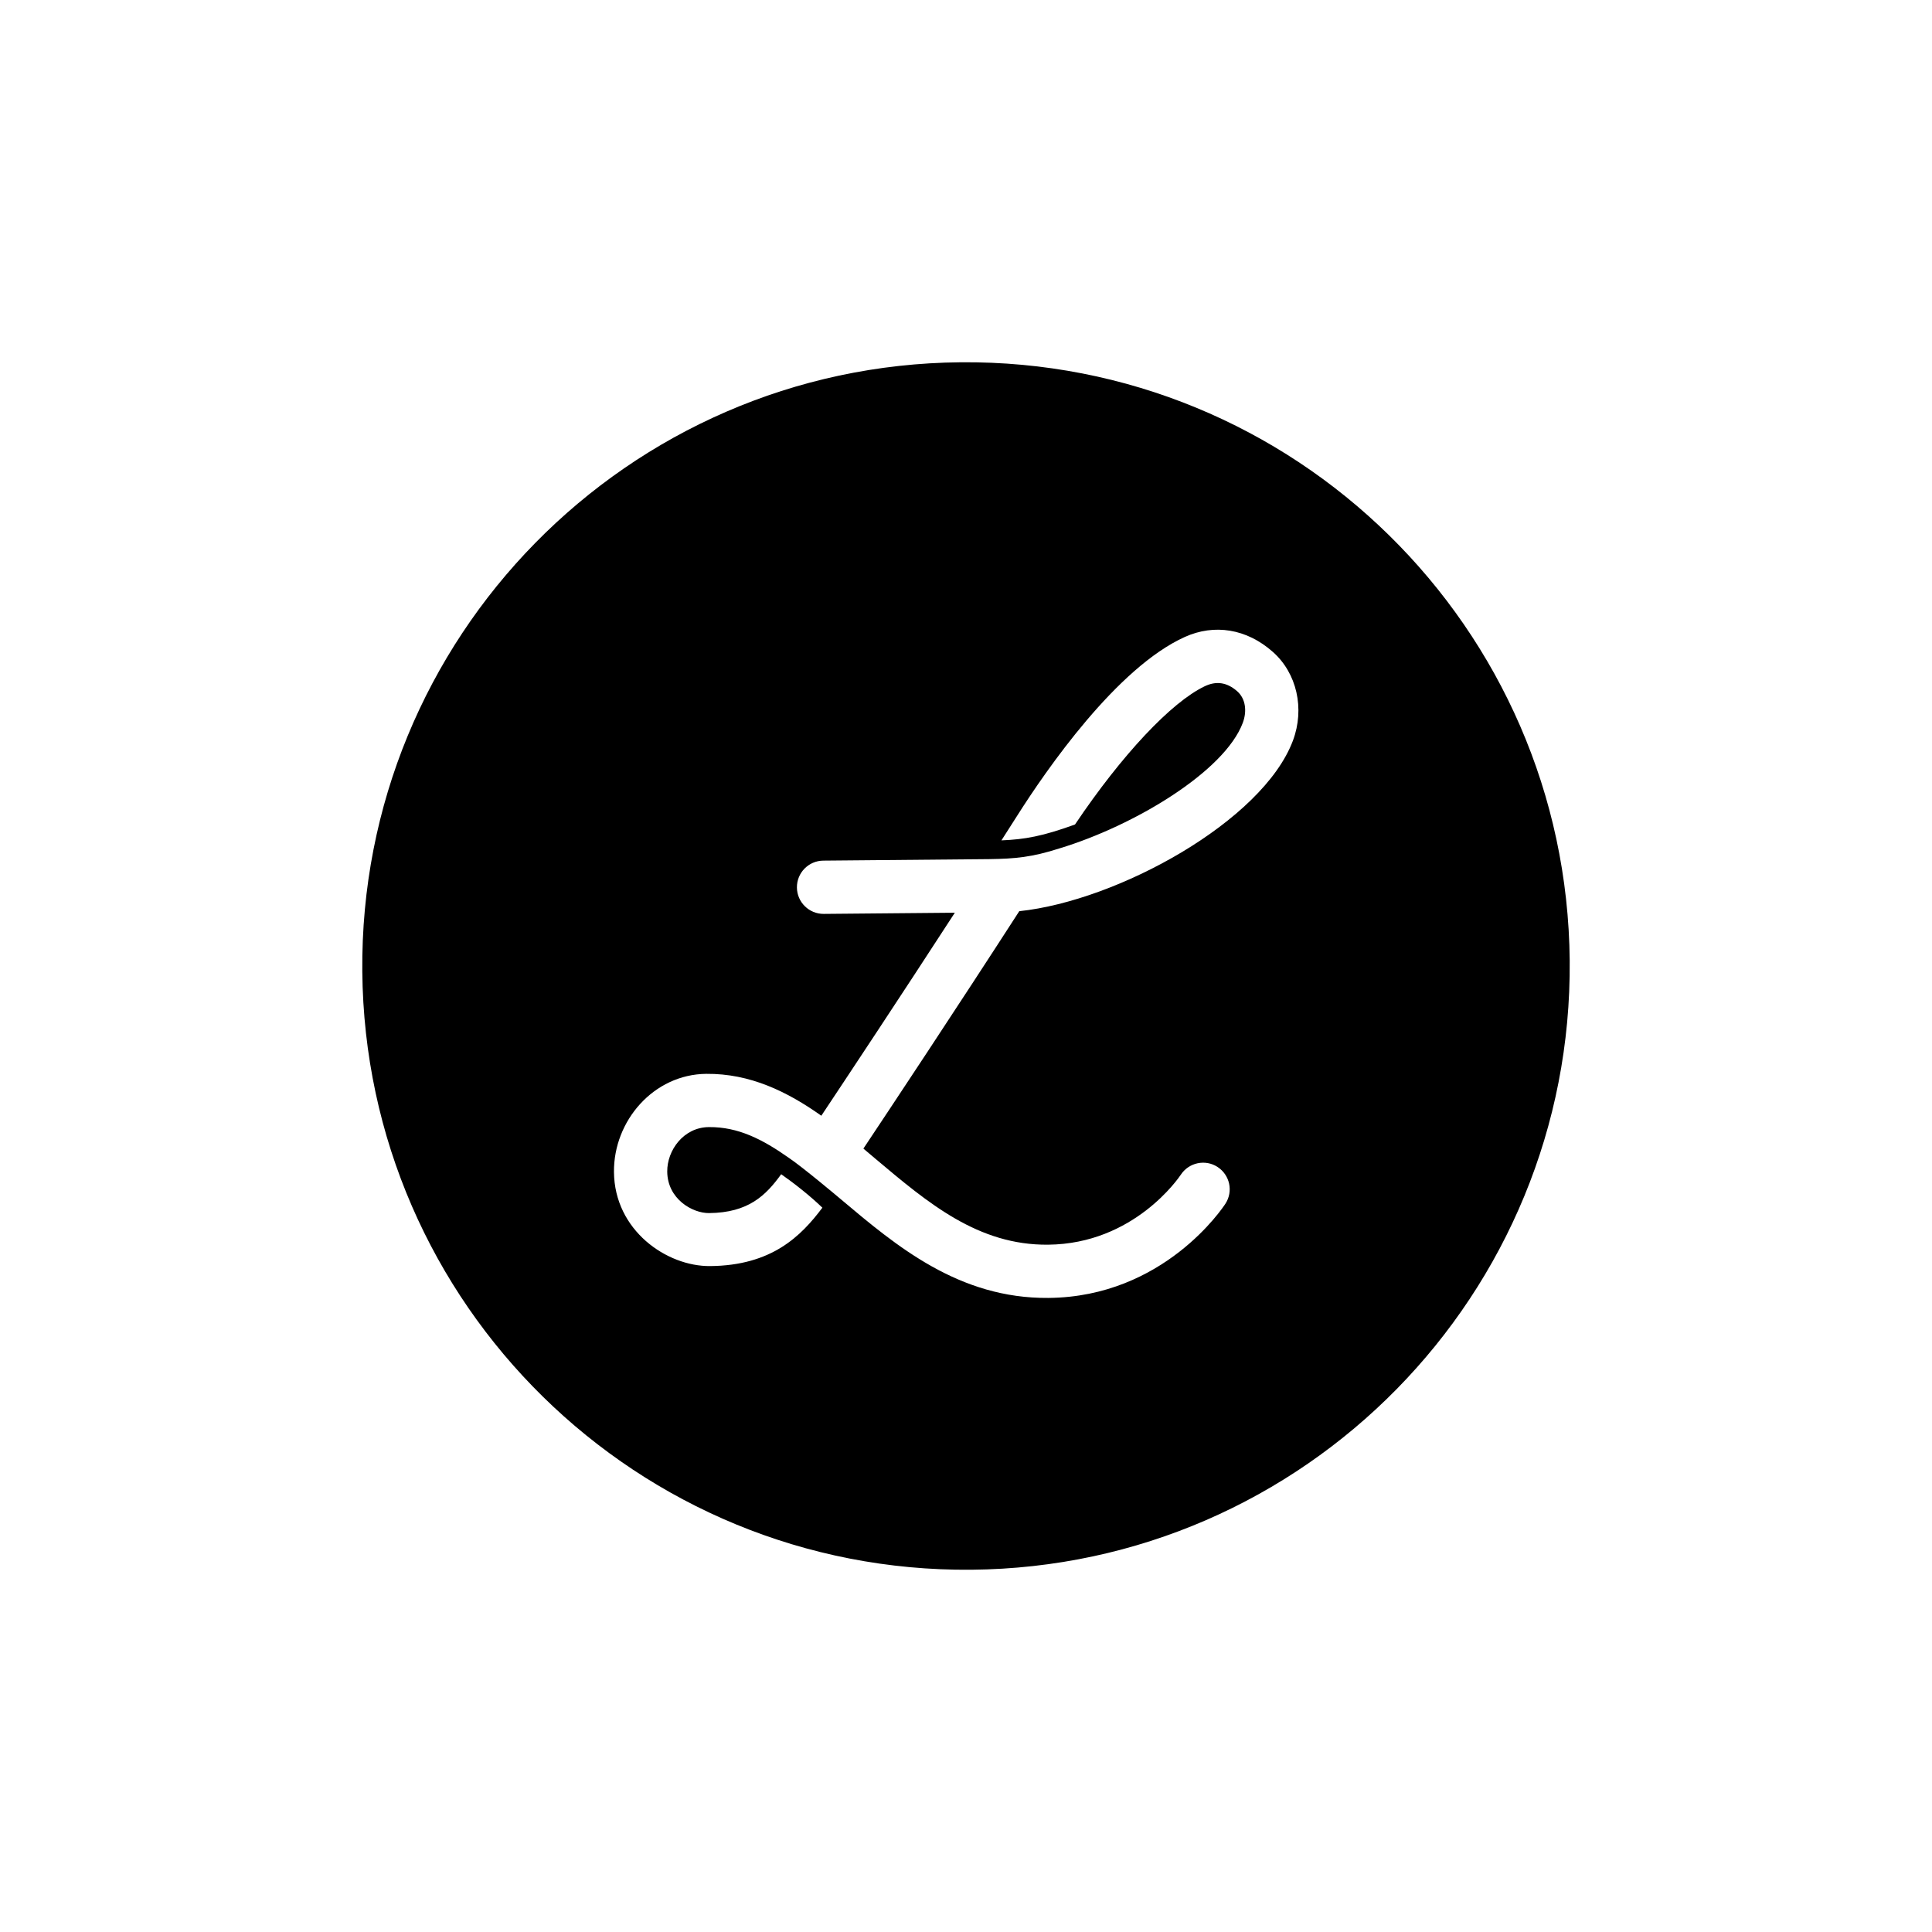 <svg xmlns="http://www.w3.org/2000/svg" width="128" height="128"><path d="M63.642 24.002c-22.088.197-39.836 18.264-39.639 40.355.196 22.088 18.263 39.837 40.353 39.642 22.09-.198 39.838-18.267 39.641-40.356-.196-22.09-18.264-39.838-40.355-39.641zm22.017 25.068c-1.998 5.327-11.591 10.612-18.13 11.299-4.173 6.466-8.568 13.089-10.327 15.728l.798.674c3.502 2.948 6.806 5.735 11.435 5.693 5.702-.052 8.674-4.453 8.799-4.639.534-.808 1.626-1.04 2.437-.507.813.533 1.045 1.614.518 2.429-.162.252-4.082 6.176-11.723 6.244-5.935.053-10.081-3.441-13.739-6.522-.176-.15-2.515-2.116-3.446-2.746-1.756-1.238-3.367-2.067-5.313-2.05-1.691.012-2.776 1.552-2.762 2.947.015 1.823 1.675 2.759 2.767 2.75 2.617-.023 3.769-1.173 4.783-2.575.875.612 1.923 1.439 2.729 2.218-1.423 1.898-3.369 3.834-7.436 3.868-2.876.028-6.339-2.363-6.372-6.231-.031-3.394 2.63-6.473 6.115-6.505 2.902-.027 5.358 1.171 7.623 2.775 1.617-2.432 5.203-7.836 8.846-13.45l-8.682.078c-.975.009-1.772-.774-1.781-1.748-.01-.975.773-1.773 1.748-1.781l11.005-.1h.001c1.692-.025 2.802-.12 4.643-.711h-.001c4.975-1.508 10.937-5.101 12.144-8.318.287-.77.19-1.595-.365-2.087-.712-.631-1.429-.682-2.152-.339-2.209 1.051-5.491 4.535-8.599 9.161-2.153.782-3.33.988-4.874 1.052l1.023-1.602c1.956-3.089 6.626-9.847 11.129-11.876 1.944-.876 4.09-.556 5.836.997 1.577 1.4 2.121 3.742 1.323 5.874z"/></svg>